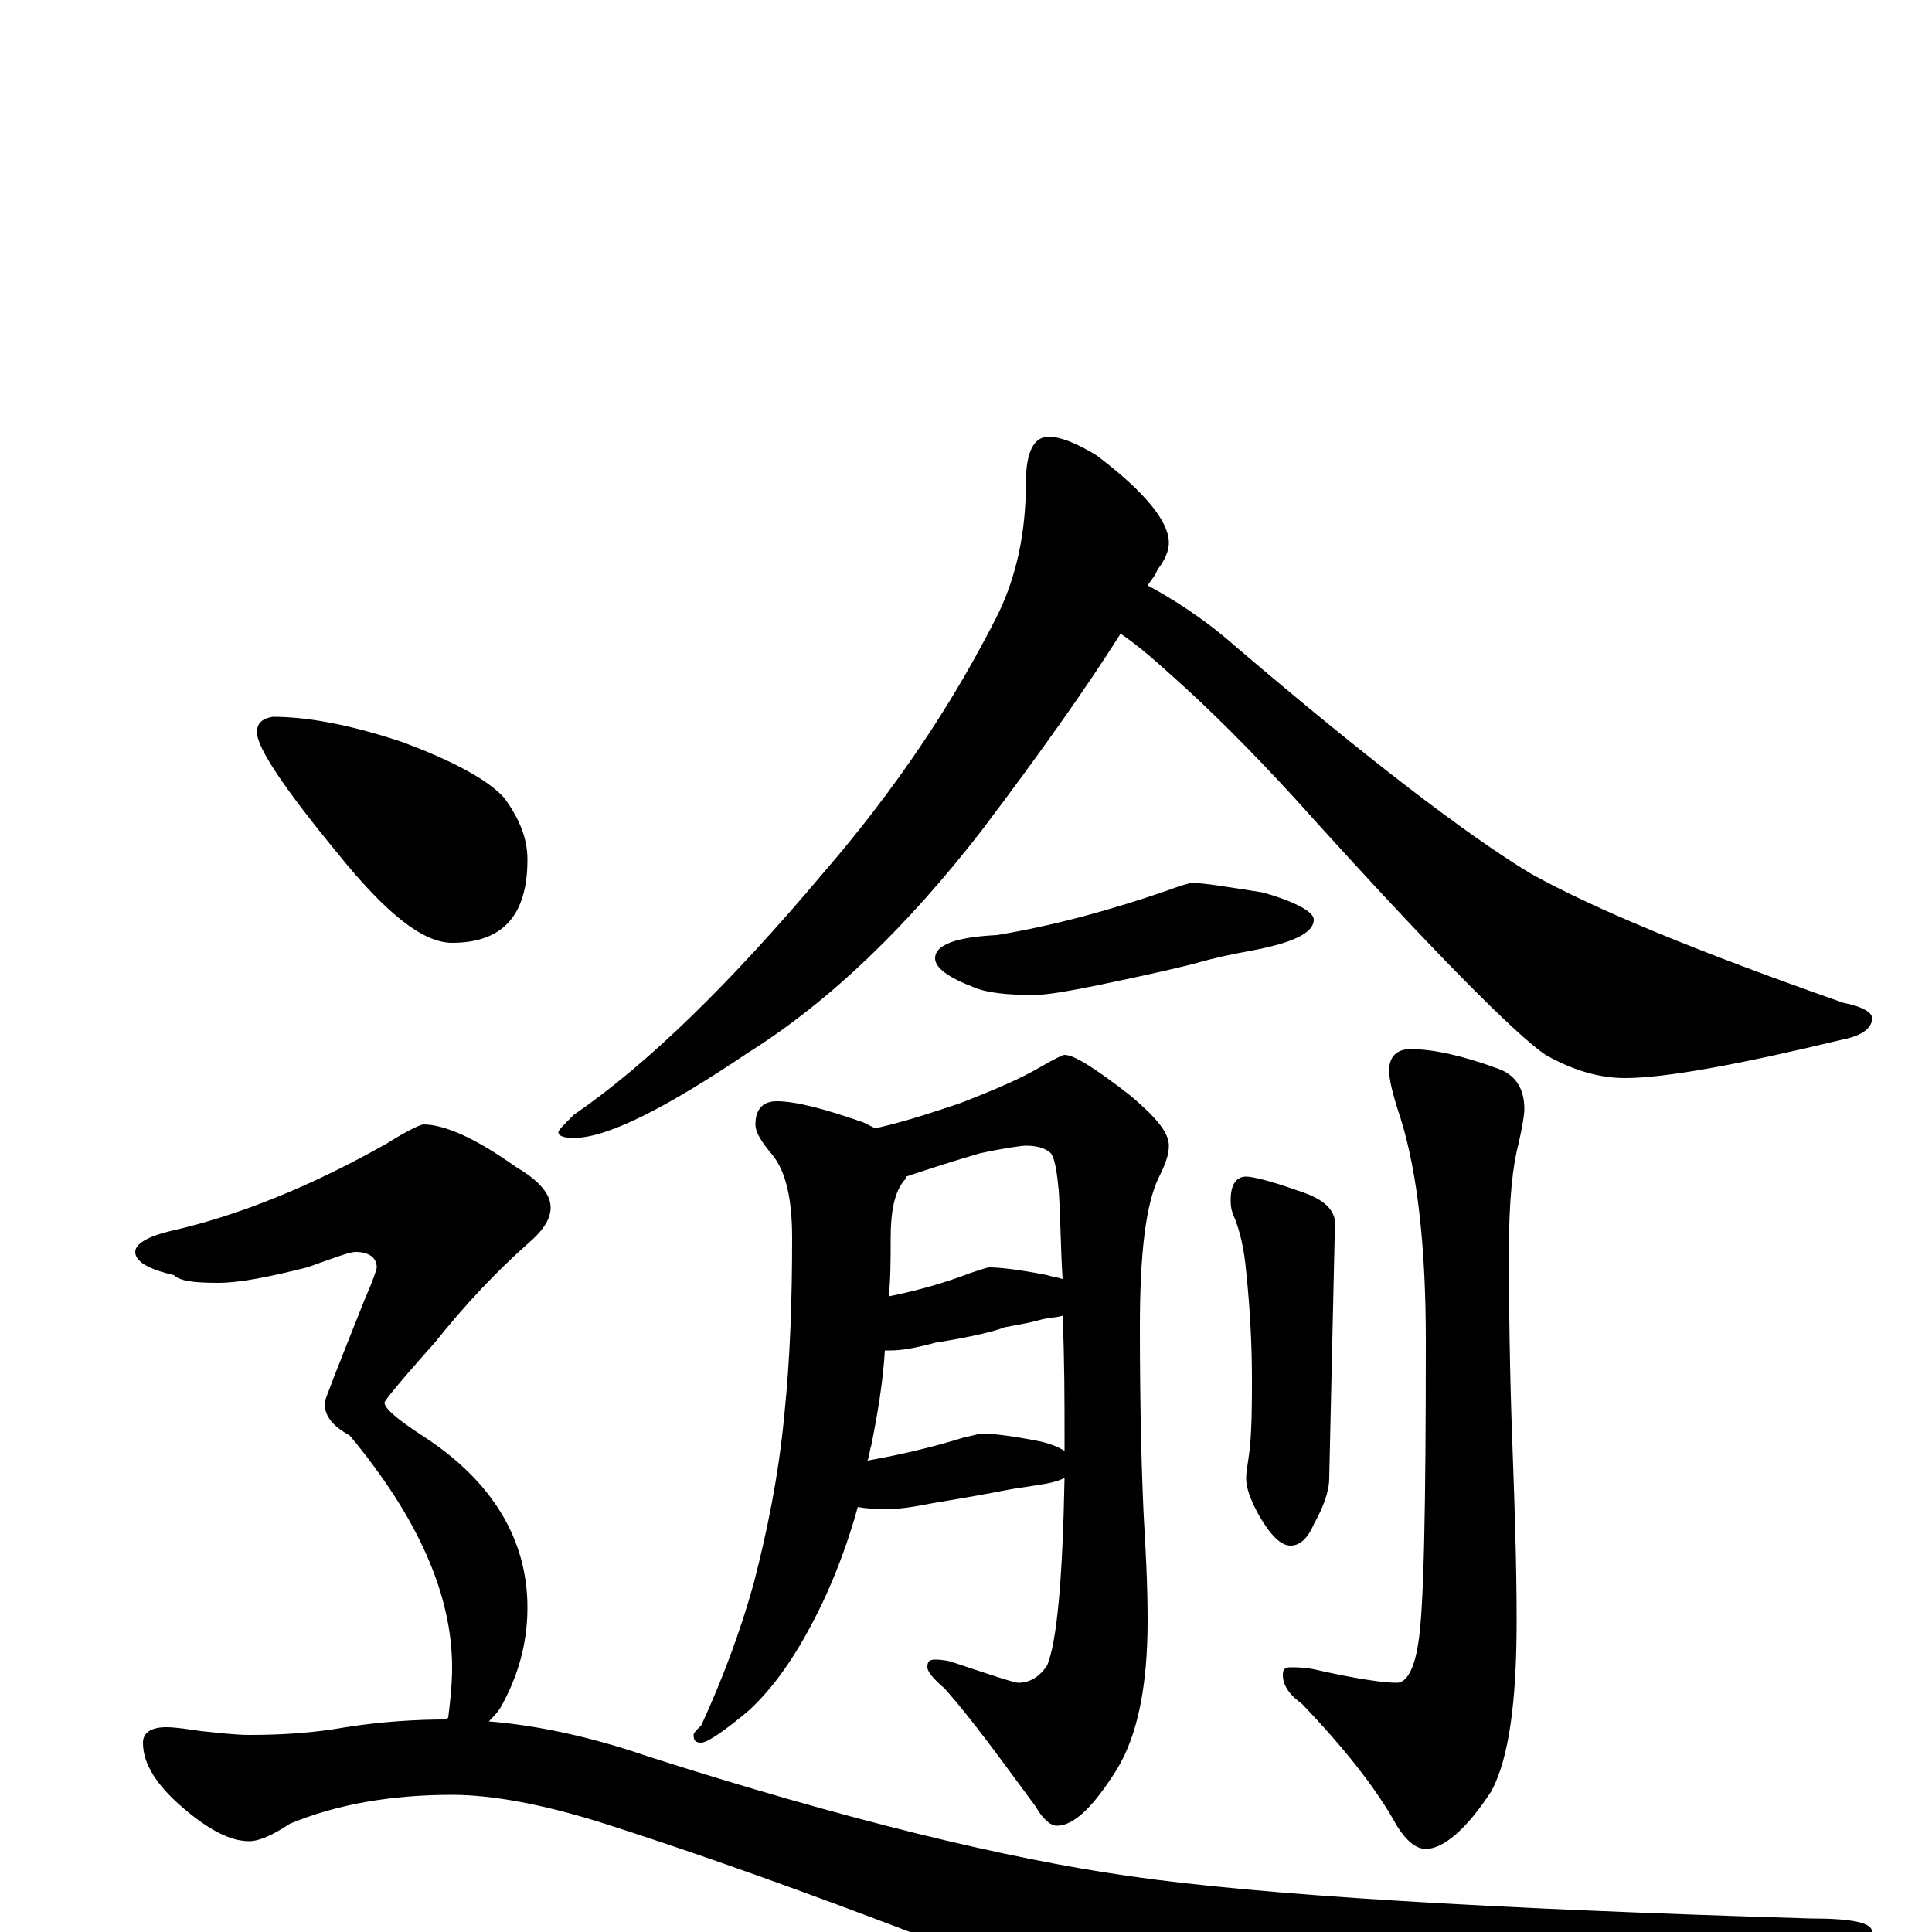<?xml version="1.0" encoding="utf-8" ?>
<!DOCTYPE svg PUBLIC "-//W3C//DTD SVG 1.1//EN" "http://www.w3.org/Graphics/SVG/1.1/DTD/svg11.dtd">
<svg version="1.1" id="Layer_1" xmlns="http://www.w3.org/2000/svg" xmlns:xlink="http://www.w3.org/1999/xlink" x="0px" y="145px" width="1000px" height="1000px" viewBox="0 0 1000 1000" enable-background="new 0 0 1000 1000" xml:space="preserve">
<g id="Layer_1">
<path id="glyph" transform="matrix(1 0 0 -1 0 1000)" d="M543,774C548,774 557,771 568,764C593,745 605,730 605,719C605,715 603,710 599,705C598,702 596,700 594,697C607,690 623,680 640,665C708,607 759,568 792,548C826,529 880,507 954,481C964,479 969,476 969,473C969,468 964,464 954,462C900,449 862,442 841,442C828,442 814,446 800,454C785,464 741,508 670,587C648,611 627,632 608,649C598,658 589,666 580,672C563,645 539,611 508,570C470,521 430,482 387,455C344,426 314,411 297,411C292,411 289,412 289,414C289,415 292,418 297,423C335,449 378,491 426,548C464,592 494,637 517,683C526,702 531,724 531,750C531,766 535,774 543,774M617,543C623,543 635,541 654,538C671,533 680,528 680,524C680,517 669,512 648,508C637,506 628,504 621,502C614,500 597,496 568,490C553,487 542,485 535,485C522,485 511,486 504,489C491,494 484,499 484,504C484,511 495,515 516,516C546,521 575,529 604,539C612,542 616,543 617,543M402,430C412,430 427,426 447,419C449,418 451,417 453,416C467,419 482,424 497,429C515,436 529,442 539,448C546,452 550,454 551,454C556,454 567,447 585,433C598,422 605,414 605,407C605,402 603,397 600,391C593,377 590,351 590,313C590,269 591,236 592,215C593,198 594,180 594,161C594,128 589,102 578,84C566,65 556,55 547,55C544,55 540,58 536,65C519,88 504,109 489,126C483,131 480,135 480,137C480,140 481,141 484,141C485,141 488,141 492,140C513,133 525,129 527,129C533,129 538,132 542,138C547,150 550,182 551,235C547,233 542,232 535,231C528,230 522,229 517,228C512,227 501,225 483,222C473,220 466,219 461,219C454,219 449,219 444,220C439,202 433,186 426,171C415,148 403,129 388,115C375,104 366,98 363,98C360,98 359,99 359,102C359,103 360,104 363,107C374,131 383,155 390,180C397,207 403,236 406,268C409,297 410,328 410,359C410,379 407,393 400,402C394,409 391,414 391,418C391,426 395,430 402,430M449,244C466,247 483,251 499,256C504,257 507,258 508,258C513,258 523,257 538,254C543,253 548,251 551,249C551,252 551,254 551,256C551,275 551,296 550,319C547,318 543,318 539,317C532,315 525,314 520,313C515,311 503,308 484,305C473,302 466,301 461,301C460,301 459,301 458,301C457,284 454,267 451,252C450,249 450,246 449,244M460,329C475,332 489,336 502,341C508,343 511,344 512,344C517,344 527,343 542,340C545,339 547,339 550,338C549,353 549,368 548,384C547,394 546,400 544,403C541,406 536,407 531,407C529,407 521,406 507,403C490,398 478,394 469,391C469,390 469,390 468,389C463,383 461,373 461,359C461,348 461,338 460,329M645,391C648,391 657,389 671,384C684,380 690,375 691,368l-3,-133C688,228 685,220 680,211C677,204 673,200 668,200C663,200 658,205 652,215C647,224 645,230 645,235C645,238 646,243 647,251C648,263 648,275 648,286C648,304 647,323 645,342C644,353 642,363 638,372C637,375 637,377 637,379C637,387 640,391 645,391M730,457C741,457 756,454 775,447C784,444 789,437 789,426C789,423 788,417 786,408C783,397 781,379 781,352C781,308 782,273 783,247C784,219 785,190 785,161C785,119 781,90 772,73C759,53 747,43 738,43C733,43 728,47 723,55C712,75 695,96 674,118C667,123 664,128 664,133C664,136 665,137 668,137C671,137 675,137 680,136C702,131 716,129 723,129C728,129 732,136 734,149C737,166 738,219 738,306C738,353 734,392 725,421C721,433 719,441 719,446C719,453 723,457 730,457M141,629C159,629 181,625 208,616C235,606 253,596 261,587C269,576 273,566 273,555C273,526 260,512 234,512C219,512 200,527 175,558C147,592 133,613 133,621C133,626 136,628 141,629M219,418C230,418 246,411 267,396C279,389 285,382 285,375C285,369 281,363 274,357C257,342 241,325 225,305C208,286 199,275 199,274C199,271 206,265 220,256C255,233 273,203 273,168C273,149 268,132 259,116C257,113 255,111 253,109C278,107 306,101 335,91C438,58 521,38 584,29C653,19 771,12 937,7C958,7 969,5 969,0C969,-7 949,-17 908,-32C809,-68 746,-86 719,-86C702,-86 669,-77 620,-59C495,-8 392,31 310,57C281,66 255,71 234,71C202,71 174,66 150,56C141,50 134,47 129,47C119,47 108,53 95,64C81,76 74,87 74,98C74,103 78,106 86,106C91,106 97,105 104,104C114,103 122,102 129,102C146,102 162,103 179,106C198,109 216,110 231,110l1,1C233,119 234,128 234,137C234,175 216,215 181,257C172,262 168,267 168,274C168,275 175,293 189,328C193,337 195,343 195,344C195,349 191,352 184,352C181,352 173,349 159,344C139,339 124,336 113,336C100,336 93,337 90,340C77,343 70,347 70,352C70,356 76,360 89,363C124,371 161,386 200,408C211,415 218,418 219,418z"/>
</g>
</svg>
